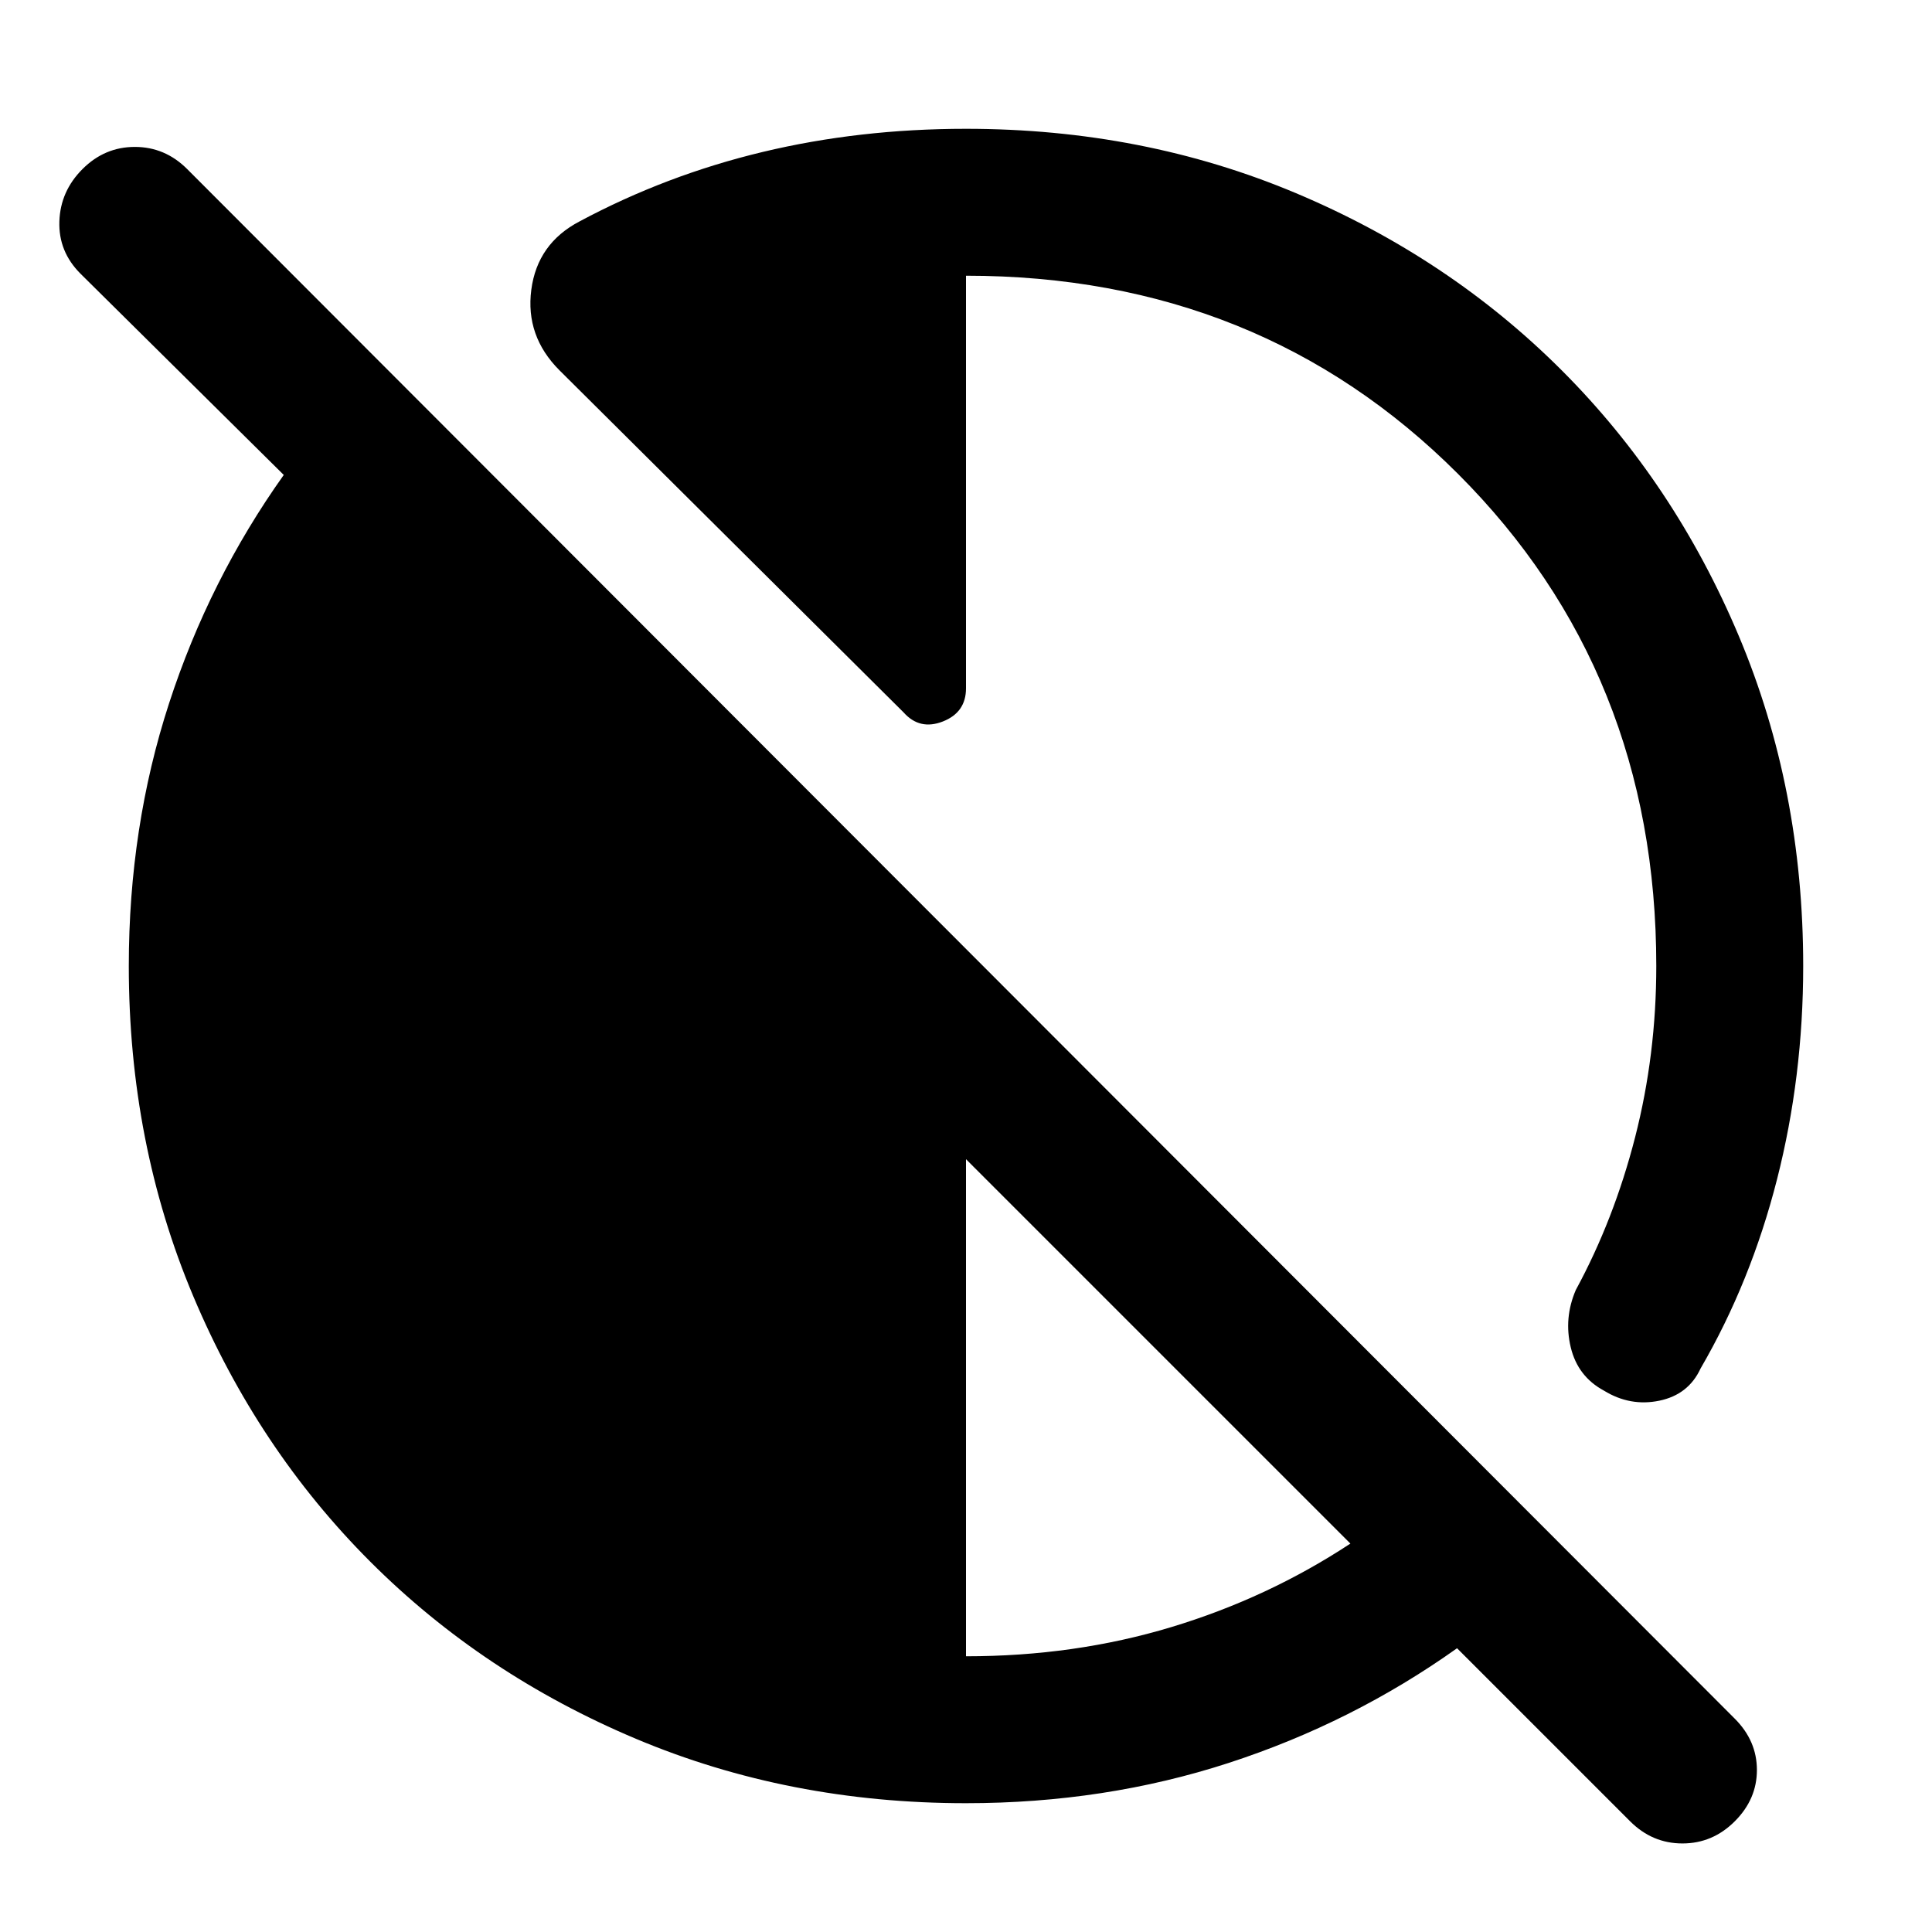 <svg xmlns="http://www.w3.org/2000/svg" height="48" viewBox="0 -960 960 960" width="48"><path d="m810-55-86-86q-52 37-113.5 57T480-64q-88 0-164-32t-132-88q-56-56-88-132T64-480q0-69 20-130.5T141-724L40-824q-11-11-10.5-26T41-876q11-11 26-11t26 11l769 770q11 11 11 25.5T862-55q-11 11-26 11t-26-11Zm-330-82q54 0 102-14.5t89-41.5L480-384v247Zm416-343q0 55-13 106t-38 94q-6 13-20.5 16t-27.5-5q-13-7-16.5-21.5T783-319q19-35 29.5-76t10.5-85q0-146-98.5-244.5T480-823v205q0 12-11.5 16.5T449-606L278-776q-17-17-14-40t24-34q43-23 91-34.5T480-896q88 0 164 32t132 88q56 56 88 132t32 164Z"/></svg>